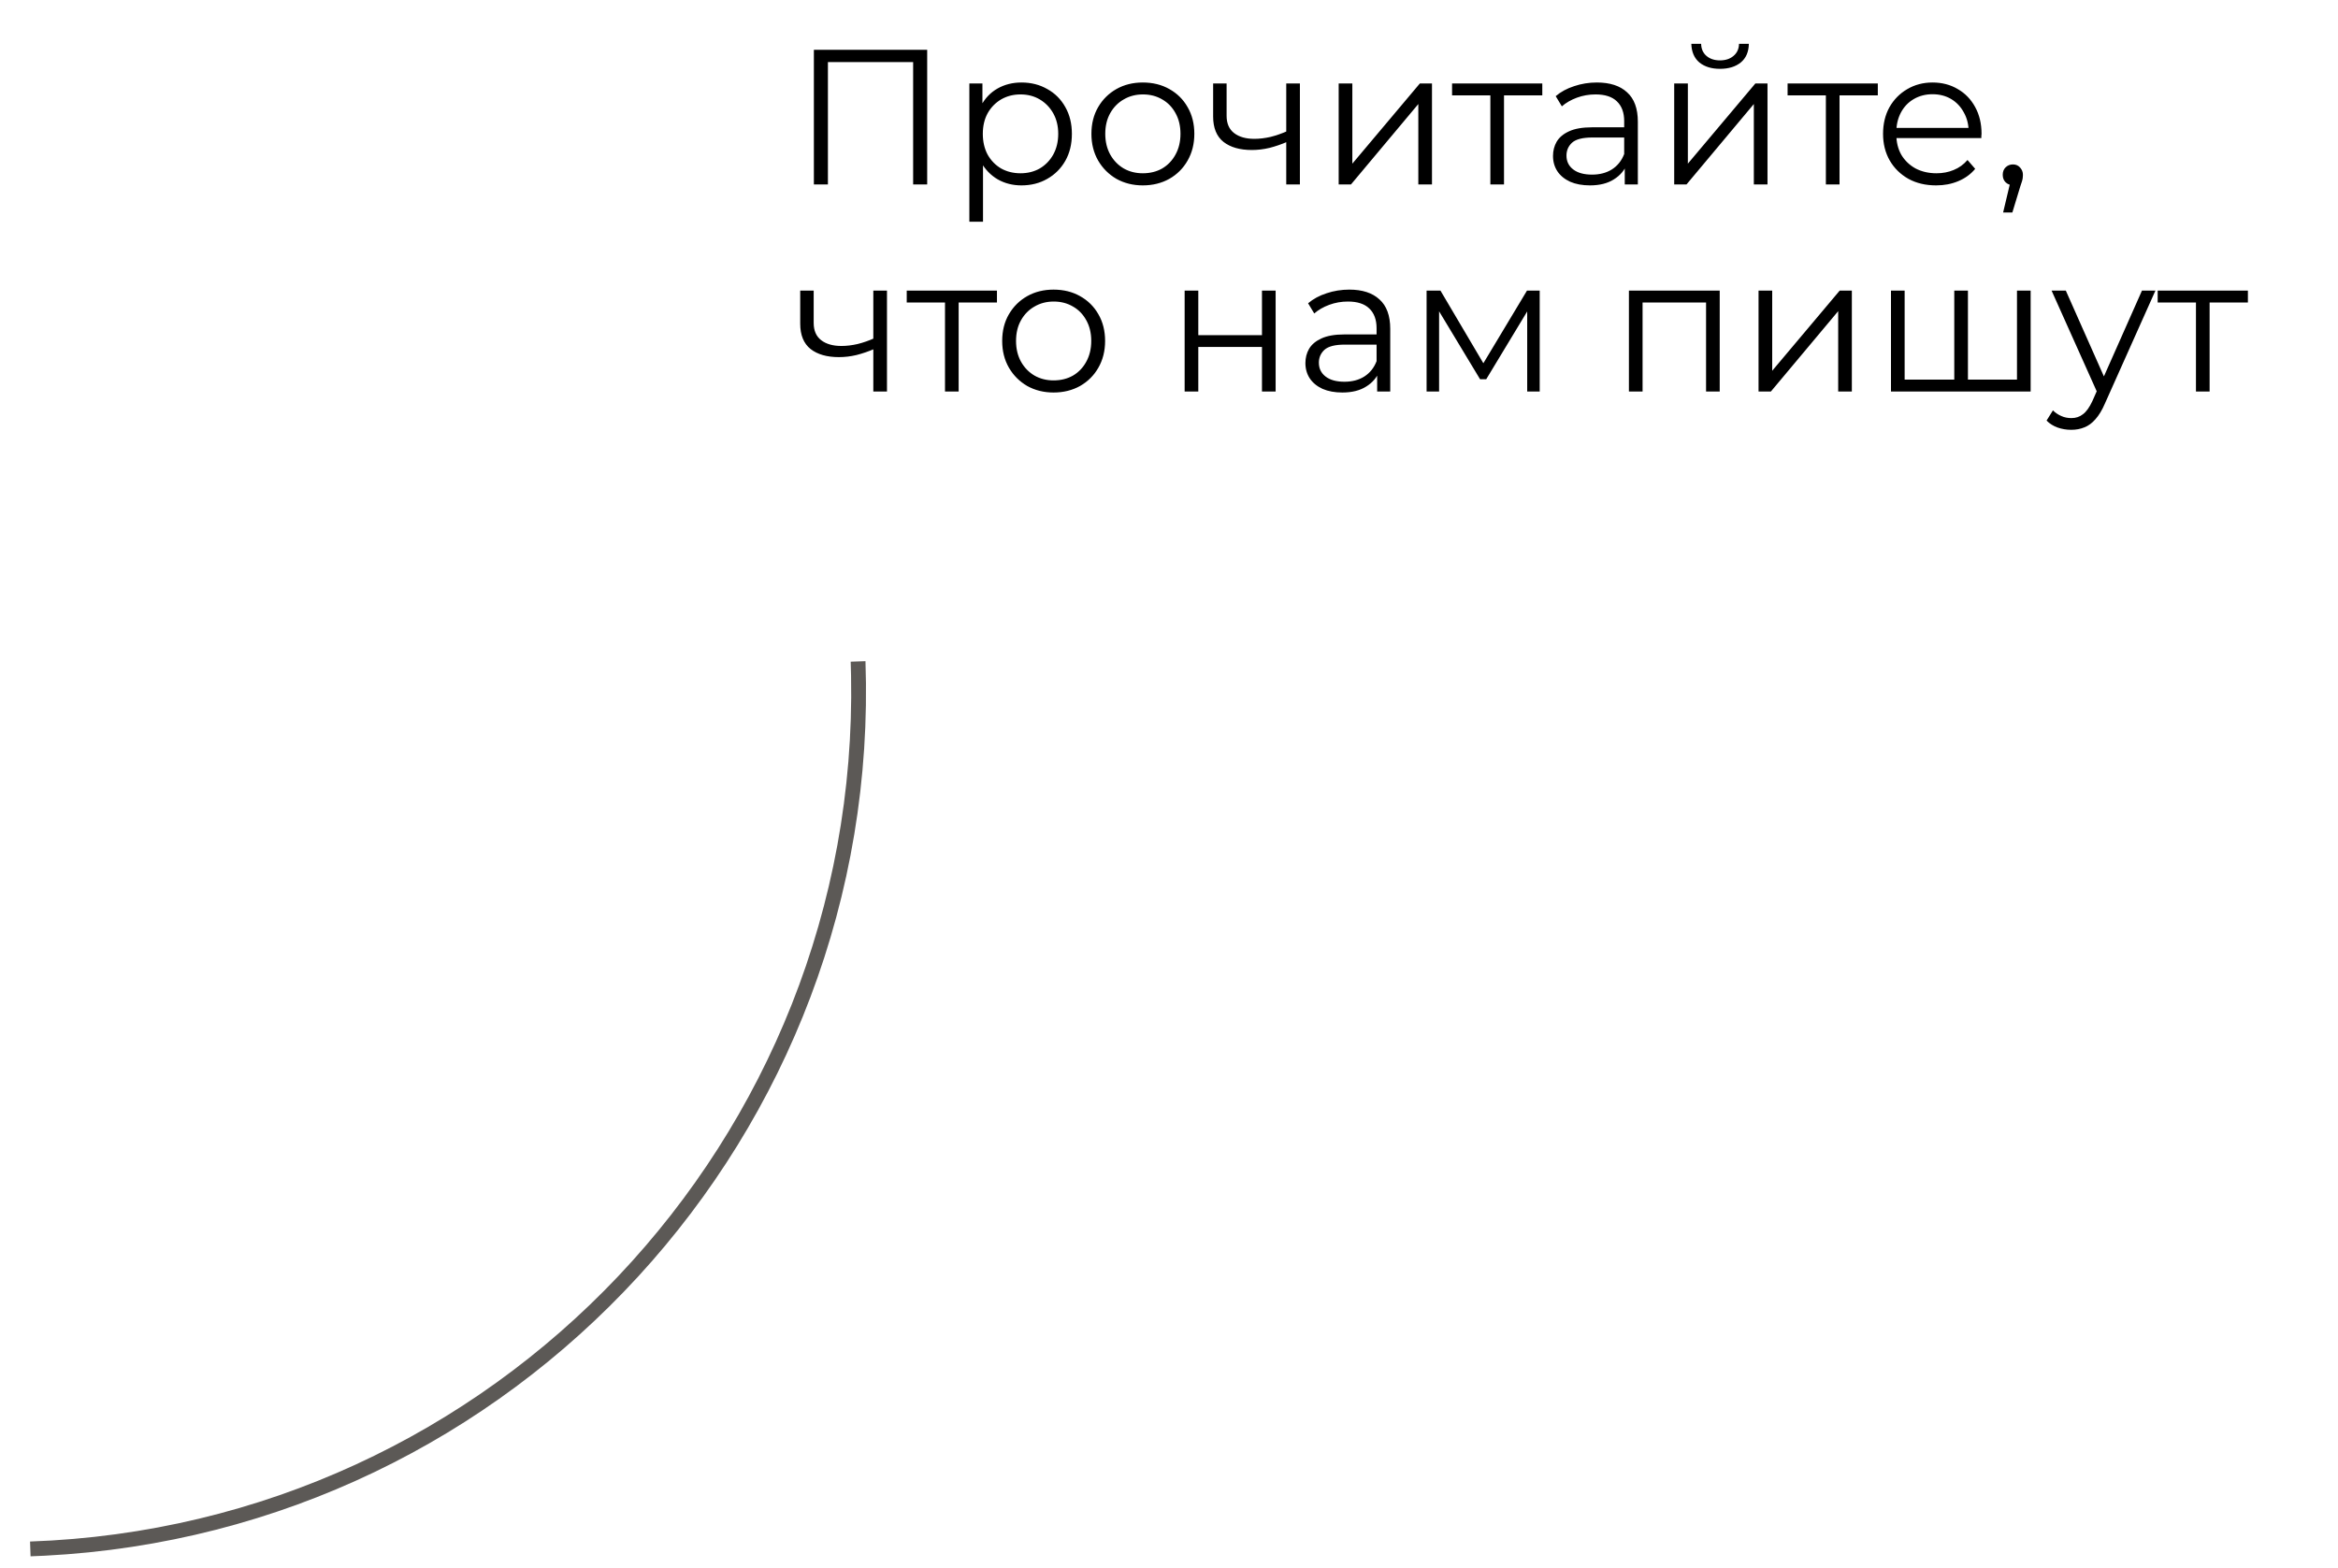<svg width="158" height="106" viewBox="0 0 158 106" fill="none" xmlns="http://www.w3.org/2000/svg">
<g clip-path="url(#clip0_514_5155)">
<path d="M55.001 12.466V3.366H62.658V12.466H61.709V3.938L61.956 4.198H55.703L55.95 3.938V12.466H55.001ZM69.031 12.531C68.442 12.531 67.909 12.397 67.432 12.128C66.955 11.851 66.574 11.457 66.288 10.945C66.01 10.425 65.872 9.793 65.872 9.047C65.872 8.302 66.01 7.674 66.288 7.162C66.565 6.642 66.942 6.248 67.419 5.979C67.895 5.711 68.433 5.576 69.031 5.576C69.681 5.576 70.261 5.724 70.773 6.018C71.293 6.304 71.7 6.712 71.995 7.24C72.29 7.76 72.437 8.363 72.437 9.047C72.437 9.741 72.29 10.347 71.995 10.867C71.7 11.387 71.293 11.795 70.773 12.089C70.261 12.384 69.681 12.531 69.031 12.531ZM65.508 14.988V5.641H66.392V7.695L66.301 9.06L66.431 10.438V14.988H65.508ZM68.966 11.712C69.451 11.712 69.885 11.604 70.266 11.387C70.647 11.162 70.951 10.85 71.176 10.451C71.401 10.044 71.514 9.576 71.514 9.047C71.514 8.519 71.401 8.055 71.176 7.656C70.951 7.258 70.647 6.946 70.266 6.72C69.885 6.495 69.451 6.382 68.966 6.382C68.481 6.382 68.043 6.495 67.653 6.72C67.272 6.946 66.968 7.258 66.743 7.656C66.526 8.055 66.418 8.519 66.418 9.047C66.418 9.576 66.526 10.044 66.743 10.451C66.968 10.85 67.272 11.162 67.653 11.387C68.043 11.604 68.481 11.712 68.966 11.712ZM77.228 12.531C76.569 12.531 75.976 12.384 75.447 12.089C74.927 11.786 74.515 11.374 74.212 10.854C73.909 10.326 73.757 9.723 73.757 9.047C73.757 8.363 73.909 7.76 74.212 7.24C74.515 6.72 74.927 6.313 75.447 6.018C75.967 5.724 76.561 5.576 77.228 5.576C77.904 5.576 78.502 5.724 79.022 6.018C79.551 6.313 79.962 6.72 80.257 7.24C80.56 7.76 80.712 8.363 80.712 9.047C80.712 9.723 80.56 10.326 80.257 10.854C79.962 11.374 79.551 11.786 79.022 12.089C78.493 12.384 77.895 12.531 77.228 12.531ZM77.228 11.712C77.722 11.712 78.16 11.604 78.541 11.387C78.922 11.162 79.221 10.85 79.438 10.451C79.663 10.044 79.776 9.576 79.776 9.047C79.776 8.51 79.663 8.042 79.438 7.643C79.221 7.245 78.922 6.937 78.541 6.72C78.16 6.495 77.726 6.382 77.241 6.382C76.756 6.382 76.322 6.495 75.941 6.72C75.56 6.937 75.256 7.245 75.031 7.643C74.806 8.042 74.693 8.51 74.693 9.047C74.693 9.576 74.806 10.044 75.031 10.451C75.256 10.85 75.56 11.162 75.941 11.387C76.322 11.604 76.751 11.712 77.228 11.712ZM87.001 9.58C86.602 9.754 86.199 9.892 85.792 9.996C85.393 10.092 84.994 10.139 84.596 10.139C83.79 10.139 83.153 9.957 82.685 9.593C82.217 9.221 81.983 8.649 81.983 7.877V5.641H82.893V7.825C82.893 8.345 83.062 8.735 83.4 8.995C83.738 9.255 84.193 9.385 84.765 9.385C85.111 9.385 85.475 9.342 85.857 9.255C86.238 9.16 86.624 9.026 87.014 8.852L87.001 9.58ZM86.923 12.466V5.641H87.846V12.466H86.923ZM90.467 12.466V5.641H91.39V11.062L95.953 5.641H96.772V12.466H95.849V7.032L91.299 12.466H90.467ZM100.717 12.466V6.2L100.951 6.447H98.13V5.641H104.227V6.447H101.406L101.64 6.2V12.466H100.717ZM109.8 12.466V10.958L109.761 10.711V8.189C109.761 7.609 109.596 7.162 109.267 6.85C108.946 6.538 108.465 6.382 107.824 6.382C107.382 6.382 106.961 6.456 106.563 6.603C106.164 6.751 105.826 6.946 105.549 7.188L105.133 6.499C105.479 6.205 105.895 5.979 106.381 5.823C106.866 5.659 107.377 5.576 107.915 5.576C108.799 5.576 109.479 5.797 109.956 6.239C110.441 6.673 110.684 7.336 110.684 8.228V12.466H109.8ZM107.447 12.531C106.935 12.531 106.489 12.449 106.108 12.284C105.735 12.111 105.449 11.877 105.25 11.582C105.05 11.279 104.951 10.932 104.951 10.542C104.951 10.187 105.033 9.866 105.198 9.58C105.371 9.286 105.648 9.052 106.03 8.878C106.42 8.696 106.94 8.605 107.59 8.605H109.943V9.294H107.616C106.957 9.294 106.498 9.411 106.238 9.645C105.986 9.879 105.861 10.17 105.861 10.516C105.861 10.906 106.012 11.218 106.316 11.452C106.619 11.686 107.044 11.803 107.59 11.803C108.11 11.803 108.556 11.686 108.929 11.452C109.31 11.21 109.587 10.863 109.761 10.412L109.969 11.049C109.795 11.5 109.492 11.86 109.059 12.128C108.634 12.397 108.097 12.531 107.447 12.531ZM113.141 12.466V5.641H114.064V11.062L118.627 5.641H119.446V12.466H118.523V7.032L113.973 12.466H113.141ZM116.235 4.653C115.663 4.653 115.199 4.51 114.844 4.224C114.497 3.93 114.315 3.509 114.298 2.963H114.961C114.969 3.31 115.091 3.583 115.325 3.782C115.559 3.982 115.862 4.081 116.235 4.081C116.607 4.081 116.911 3.982 117.145 3.782C117.387 3.583 117.513 3.31 117.522 2.963H118.185C118.176 3.509 117.994 3.93 117.639 4.224C117.283 4.51 116.815 4.653 116.235 4.653ZM123.391 12.466V6.2L123.625 6.447H120.804V5.641H126.901V6.447H124.08L124.314 6.2V12.466H123.391ZM130.843 12.531C130.132 12.531 129.508 12.384 128.971 12.089C128.434 11.786 128.013 11.374 127.71 10.854C127.407 10.326 127.255 9.723 127.255 9.047C127.255 8.371 127.398 7.773 127.684 7.253C127.979 6.733 128.377 6.326 128.88 6.031C129.391 5.728 129.963 5.576 130.596 5.576C131.237 5.576 131.805 5.724 132.299 6.018C132.802 6.304 133.196 6.712 133.482 7.24C133.768 7.76 133.911 8.363 133.911 9.047C133.911 9.091 133.907 9.138 133.898 9.19C133.898 9.234 133.898 9.281 133.898 9.333H127.957V8.644H133.404L133.04 8.917C133.04 8.423 132.932 7.986 132.715 7.604C132.507 7.214 132.221 6.911 131.857 6.694C131.493 6.478 131.073 6.369 130.596 6.369C130.128 6.369 129.708 6.478 129.335 6.694C128.962 6.911 128.672 7.214 128.464 7.604C128.256 7.994 128.152 8.441 128.152 8.943V9.086C128.152 9.606 128.265 10.066 128.49 10.464C128.724 10.854 129.045 11.162 129.452 11.387C129.868 11.604 130.34 11.712 130.869 11.712C131.285 11.712 131.671 11.639 132.026 11.491C132.39 11.344 132.702 11.119 132.962 10.815L133.482 11.413C133.179 11.777 132.797 12.055 132.338 12.245C131.887 12.436 131.389 12.531 130.843 12.531ZM135.369 14.364L135.941 11.959L136.045 12.518C135.846 12.518 135.677 12.453 135.538 12.323C135.408 12.193 135.343 12.024 135.343 11.816C135.343 11.608 135.408 11.439 135.538 11.309C135.677 11.179 135.841 11.114 136.032 11.114C136.231 11.114 136.392 11.184 136.513 11.322C136.643 11.461 136.708 11.626 136.708 11.816C136.708 11.886 136.704 11.955 136.695 12.024C136.686 12.094 136.669 12.172 136.643 12.258C136.617 12.345 136.582 12.449 136.539 12.57L135.993 14.364H135.369ZM59.096 23.58C58.698 23.754 58.295 23.892 57.887 23.996C57.489 24.092 57.09 24.139 56.691 24.139C55.885 24.139 55.248 23.957 54.78 23.593C54.312 23.221 54.078 22.649 54.078 21.877V19.641H54.988V21.825C54.988 22.345 55.157 22.735 55.495 22.995C55.833 23.255 56.288 23.385 56.86 23.385C57.207 23.385 57.571 23.342 57.952 23.255C58.334 23.16 58.719 23.026 59.109 22.852L59.096 23.58ZM59.018 26.466V19.641H59.941V26.466H59.018ZM63.862 26.466V20.2L64.097 20.447H61.276V19.641H67.373V20.447H64.552L64.785 20.2V26.466H63.862ZM71.198 26.531C70.539 26.531 69.945 26.384 69.417 26.089C68.897 25.786 68.485 25.374 68.182 24.854C67.878 24.326 67.727 23.723 67.727 23.047C67.727 22.363 67.878 21.76 68.182 21.24C68.485 20.72 68.897 20.313 69.417 20.018C69.937 19.724 70.53 19.576 71.198 19.576C71.874 19.576 72.472 19.724 72.992 20.018C73.52 20.313 73.932 20.72 74.227 21.24C74.53 21.76 74.682 22.363 74.682 23.047C74.682 23.723 74.53 24.326 74.227 24.854C73.932 25.374 73.52 25.786 72.992 26.089C72.463 26.384 71.865 26.531 71.198 26.531ZM71.198 25.712C71.692 25.712 72.129 25.604 72.511 25.387C72.892 25.162 73.191 24.85 73.408 24.451C73.633 24.044 73.746 23.576 73.746 23.047C73.746 22.51 73.633 22.042 73.408 21.643C73.191 21.245 72.892 20.937 72.511 20.72C72.129 20.495 71.696 20.382 71.211 20.382C70.725 20.382 70.292 20.495 69.911 20.72C69.529 20.937 69.226 21.245 69.001 21.643C68.775 22.042 68.663 22.51 68.663 23.047C68.663 23.576 68.775 24.044 69.001 24.451C69.226 24.85 69.529 25.162 69.911 25.387C70.292 25.604 70.721 25.712 71.198 25.712ZM80.057 26.466V19.641H80.98V22.657H85.283V19.641H86.206V26.466H85.283V23.45H80.98V26.466H80.057ZM93.067 26.466V24.958L93.028 24.711V22.189C93.028 21.609 92.863 21.162 92.534 20.85C92.213 20.538 91.732 20.382 91.091 20.382C90.649 20.382 90.229 20.456 89.83 20.603C89.431 20.751 89.093 20.946 88.816 21.188L88.4 20.499C88.747 20.205 89.163 19.979 89.648 19.823C90.133 19.659 90.645 19.576 91.182 19.576C92.066 19.576 92.746 19.797 93.223 20.239C93.708 20.673 93.951 21.336 93.951 22.228V26.466H93.067ZM90.714 26.531C90.203 26.531 89.756 26.449 89.375 26.284C89.002 26.111 88.716 25.877 88.517 25.582C88.318 25.279 88.218 24.932 88.218 24.542C88.218 24.187 88.3 23.866 88.465 23.58C88.638 23.286 88.916 23.052 89.297 22.878C89.687 22.696 90.207 22.605 90.857 22.605H93.21V23.294H90.883C90.224 23.294 89.765 23.411 89.505 23.645C89.254 23.879 89.128 24.17 89.128 24.516C89.128 24.906 89.28 25.218 89.583 25.452C89.886 25.686 90.311 25.803 90.857 25.803C91.377 25.803 91.823 25.686 92.196 25.452C92.577 25.21 92.855 24.863 93.028 24.412L93.236 25.049C93.063 25.5 92.759 25.86 92.326 26.128C91.901 26.397 91.364 26.531 90.714 26.531ZM96.408 26.466V19.641H97.344L100.438 24.88H100.048L103.194 19.641H104.052V26.466H103.207V20.694L103.376 20.772L100.438 25.634H100.022L97.058 20.72L97.253 20.681V26.466H96.408ZM110.081 26.466V19.641H116.217V26.466H115.294V20.2L115.528 20.447H110.77L111.004 20.2V26.466H110.081ZM118.841 26.466V19.641H119.764V25.062L124.327 19.641H125.146V26.466H124.223V21.032L119.673 26.466H118.841ZM132.276 25.66L132.068 25.907V19.641H132.991V25.907L132.744 25.66H136.553L136.306 25.907V19.641H137.229V26.466H127.791V19.641H128.714V25.907L128.48 25.66H132.276ZM139.969 29.053C139.648 29.053 139.34 29.001 139.046 28.897C138.76 28.793 138.513 28.637 138.305 28.429L138.734 27.74C138.907 27.905 139.093 28.031 139.293 28.117C139.501 28.213 139.73 28.26 139.982 28.26C140.285 28.26 140.545 28.174 140.762 28C140.987 27.836 141.199 27.541 141.399 27.116L141.841 26.115L141.945 25.972L144.753 19.641H145.663L142.244 27.285C142.053 27.727 141.841 28.078 141.607 28.338C141.381 28.598 141.134 28.78 140.866 28.884C140.597 28.997 140.298 29.053 139.969 29.053ZM141.789 26.661L138.643 19.641H139.605L142.387 25.907L141.789 26.661ZM148.401 26.466V20.2L148.635 20.447H145.814V19.641H151.911V20.447H149.09L149.324 20.2V26.466H148.401Z" fill="black"/>
<path d="M2.065 105.197L2.031 104.197C33.45 103.1 58.1 76.992 57.514 45.676L57.489 44.725L58.488 44.691C59.604 76.657 34.857 103.527 3.032 105.155L2.065 105.197Z" fill="#5C5956"/>
</g>
<defs>
<clipPath id="clip0_514_5155">
<rect width="156.94" height="104.722" fill="white" transform="translate(0.53 0.466)"/>
</clipPath>
</defs>
</svg>
